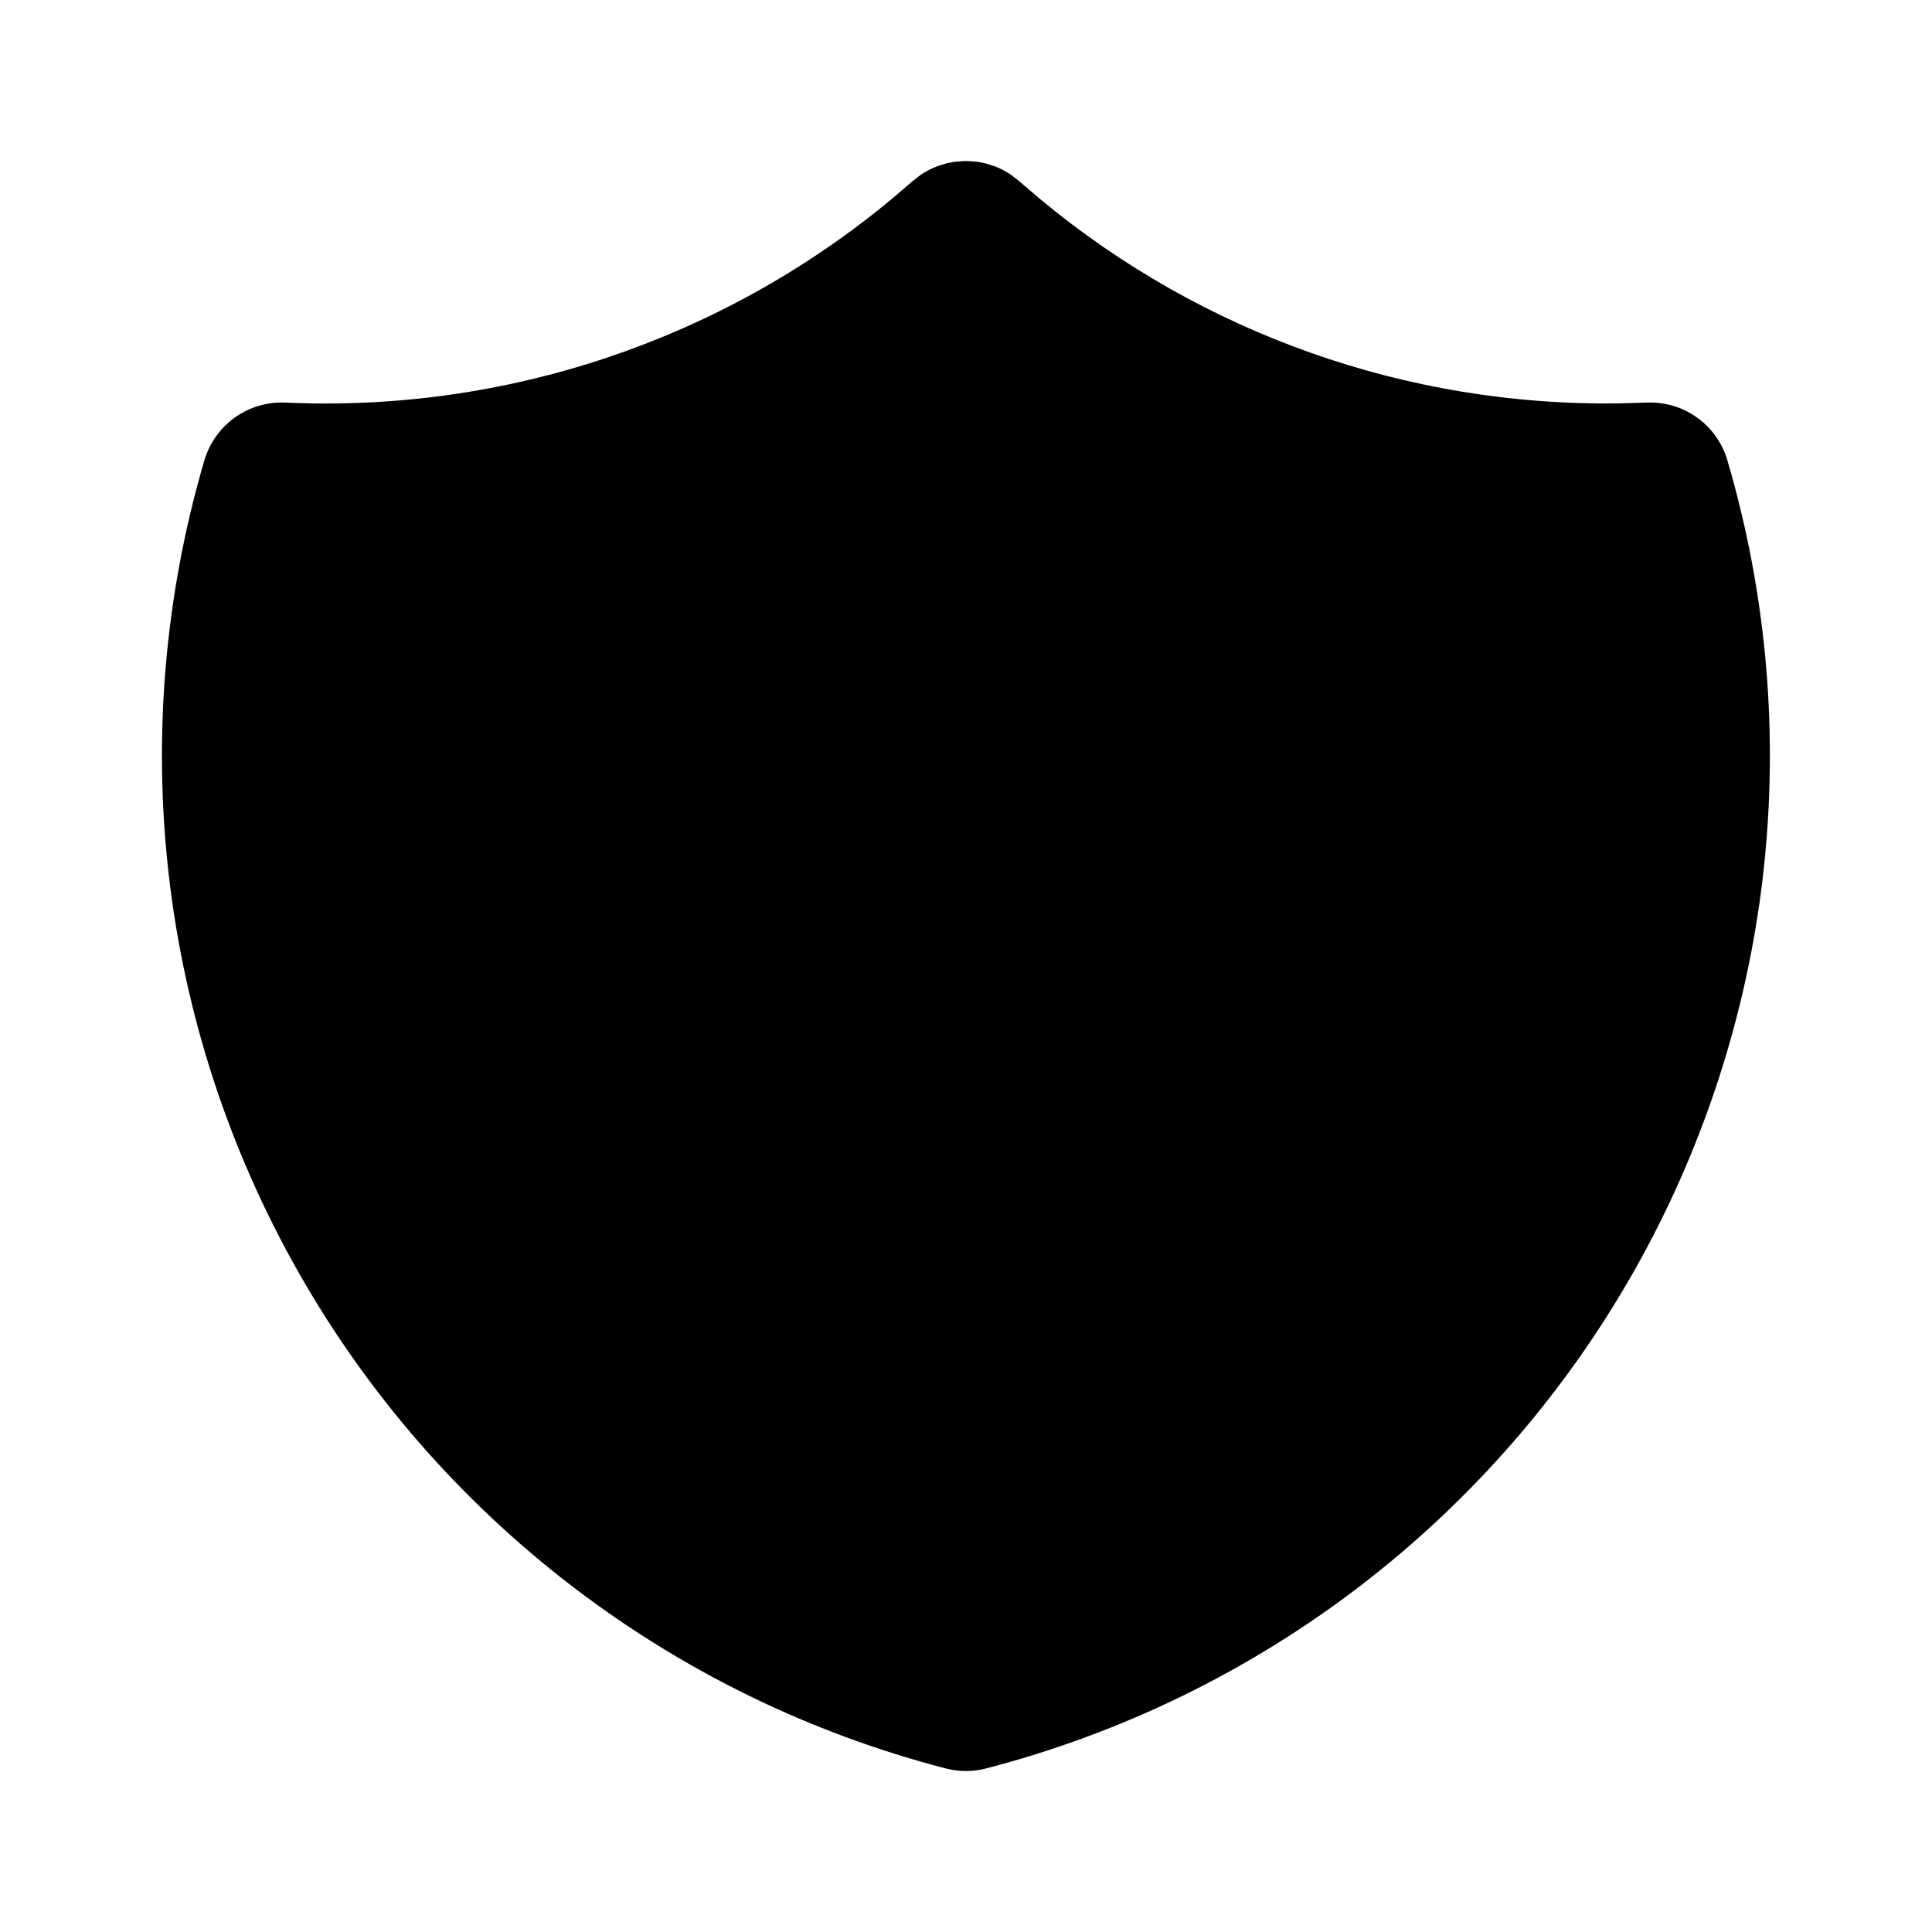 <svg width="24" height="24" viewBox="0 0 24 24" fill="none" xmlns="http://www.w3.org/2000/svg">
<g clip-path="url(#clip0_802_57542)">
<path d="M11.883 2.007L11.997 2L12.115 2.007L12.174 2.015L12.235 2.028L12.346 2.062C12.423 2.09 12.496 2.128 12.563 2.174L12.667 2.256L12.922 2.474C14.94 4.15 17.489 5.049 20.111 5.011L20.453 5.001C20.677 4.991 20.898 5.056 21.08 5.186C21.262 5.316 21.395 5.503 21.458 5.718C21.95 7.39 22.1 9.143 21.901 10.874C21.701 12.605 21.155 14.278 20.297 15.793C19.438 17.309 18.283 18.637 16.901 19.698C15.518 20.759 13.937 21.53 12.25 21.968C12.086 22.011 11.913 22.011 11.748 21.968C10.062 21.531 8.48 20.759 7.098 19.698C5.716 18.637 4.561 17.31 3.702 15.794C2.843 14.278 2.297 12.605 2.097 10.874C1.898 9.143 2.048 7.39 2.539 5.718C2.603 5.503 2.736 5.316 2.918 5.186C3.1 5.056 3.321 4.991 3.544 5.001C6.282 5.126 8.967 4.225 11.075 2.474L11.338 2.249L11.434 2.174C11.502 2.128 11.575 2.09 11.651 2.062L11.763 2.028C11.803 2.019 11.843 2.012 11.883 2.007Z" fill="black"/>
</g>
<defs>
<clipPath id="clip0_802_57542">
<rect width="24" height="24" fill="white"/>
</clipPath>
</defs>
</svg>
